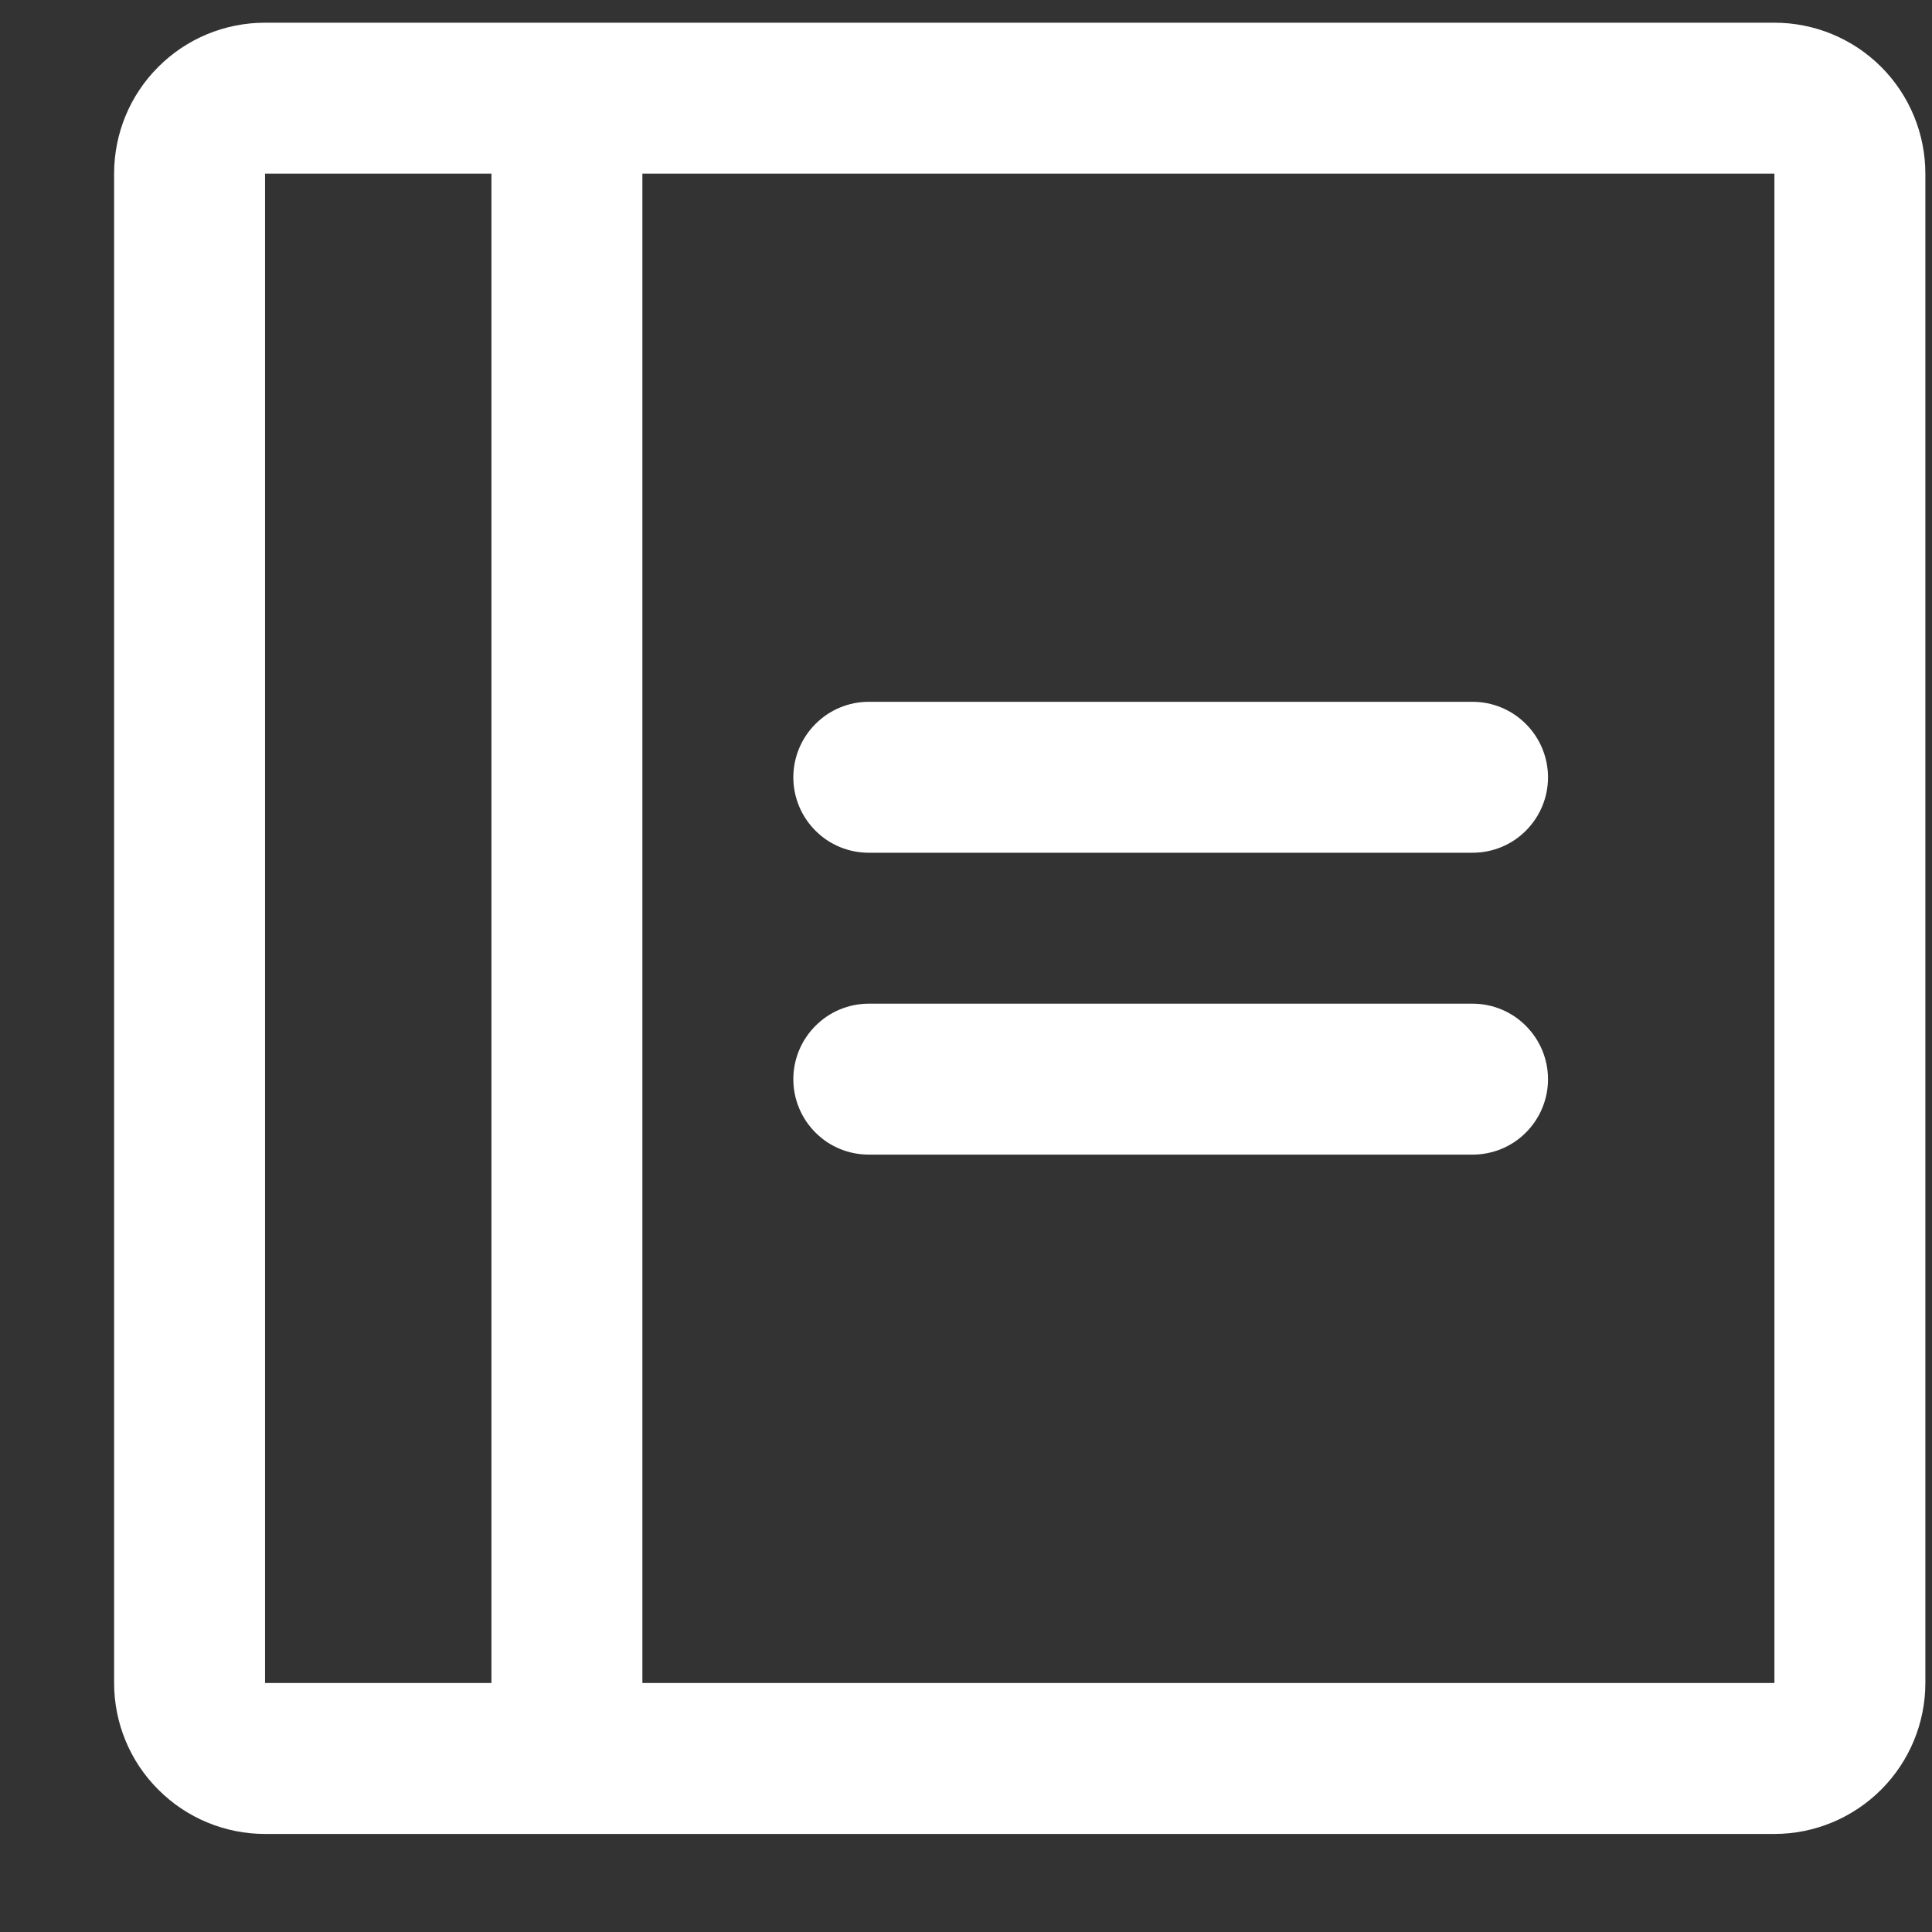 <svg width="16" height="16" viewBox="0 0 16 16" fill="none" xmlns="http://www.w3.org/2000/svg">
<rect x="0" y="0" width="16" height="16" fill="#333333" stroke="none"/>
<path d="M12.82 6.438C12.82 6.603 12.754 6.762 12.637 6.879C12.52 6.997 12.361 7.062 12.195 7.062H7.195C7.029 7.062 6.87 6.997 6.753 6.879C6.636 6.762 6.57 6.603 6.57 6.438C6.57 6.272 6.636 6.113 6.753 5.996C6.87 5.878 7.029 5.812 7.195 5.812H12.195C12.361 5.812 12.52 5.878 12.637 5.996C12.754 6.113 12.82 6.272 12.82 6.438ZM12.195 8.312H7.195C7.029 8.312 6.87 8.378 6.753 8.496C6.636 8.613 6.57 8.772 6.57 8.938C6.57 9.103 6.636 9.262 6.753 9.379C6.87 9.497 7.029 9.562 7.195 9.562H12.195C12.361 9.562 12.52 9.497 12.637 9.379C12.754 9.262 12.82 9.103 12.82 8.938C12.82 8.772 12.754 8.613 12.637 8.496C12.52 8.378 12.361 8.312 12.195 8.312ZM15.945 1.438V13.938C15.945 14.269 15.813 14.587 15.579 14.821C15.344 15.056 15.026 15.188 14.695 15.188H2.195C1.863 15.188 1.545 15.056 1.311 14.821C1.076 14.587 0.945 14.269 0.945 13.938V1.438C0.945 1.106 1.076 0.788 1.311 0.554C1.545 0.319 1.863 0.188 2.195 0.188H14.695C15.026 0.188 15.344 0.319 15.579 0.554C15.813 0.788 15.945 1.106 15.945 1.438ZM2.195 13.938H4.07V1.438H2.195V13.938ZM14.695 13.938V1.438H5.32V13.938H14.695Z" fill="white"/>
</svg>
